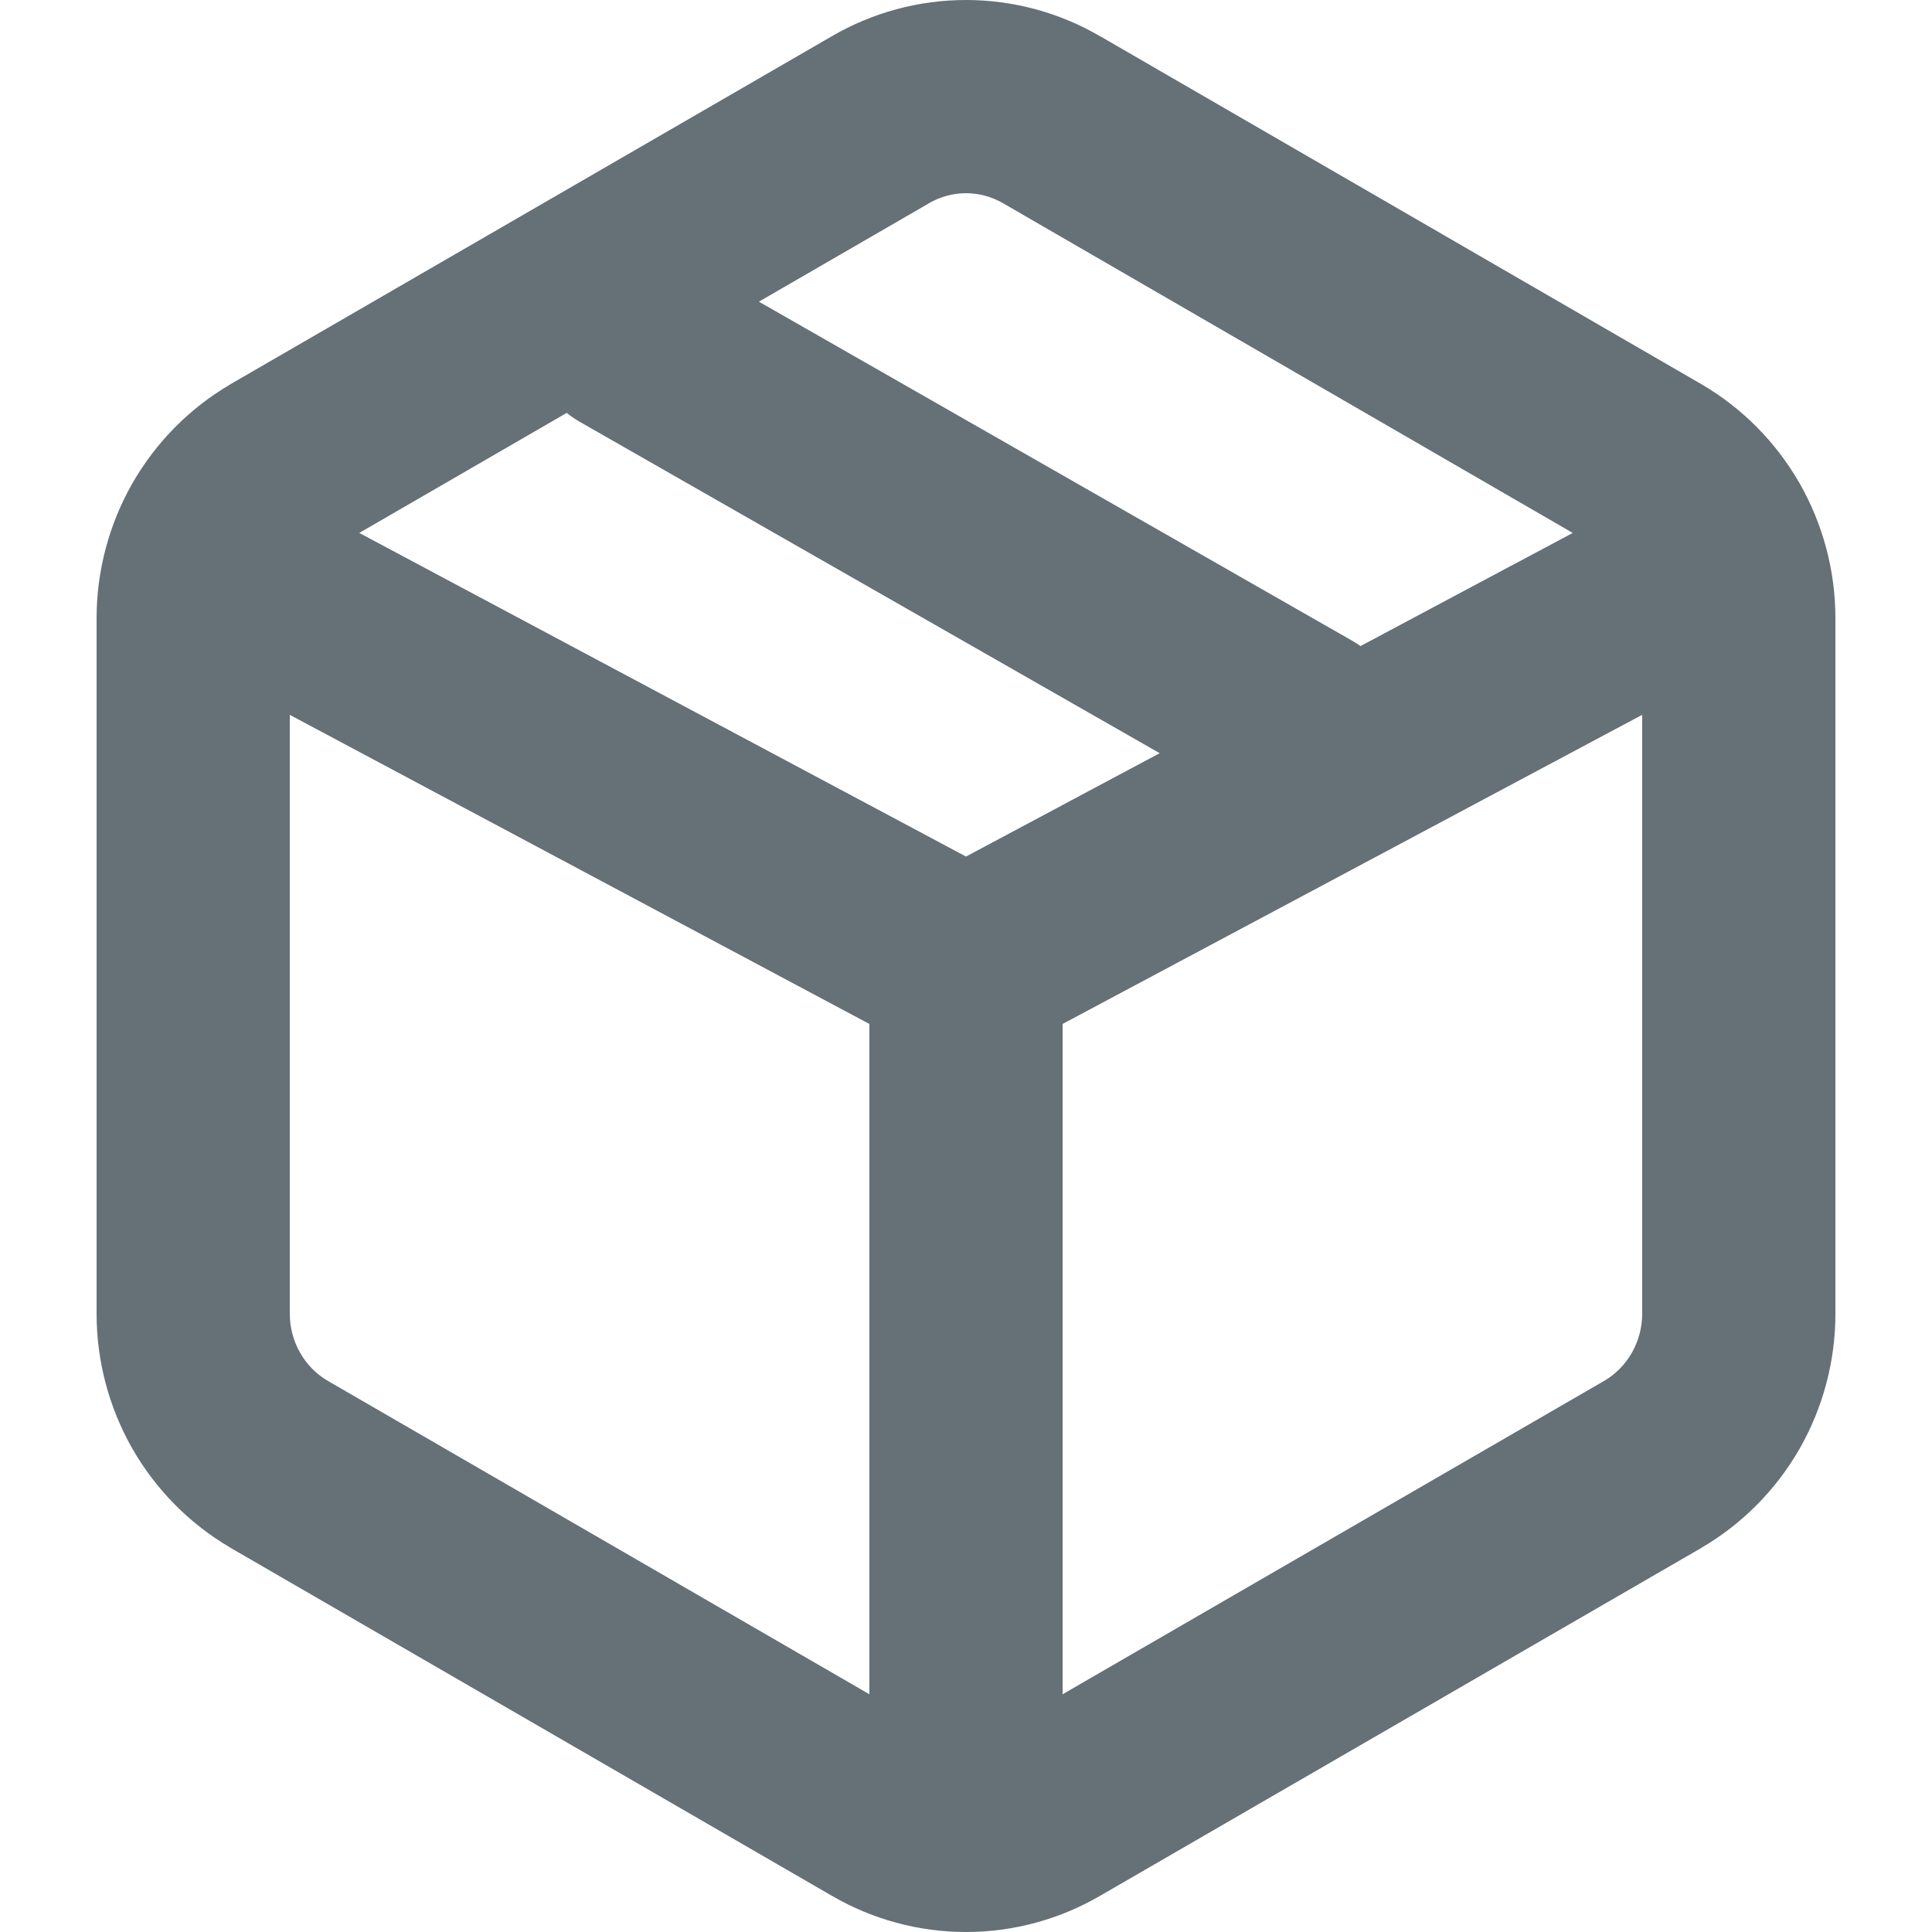 <svg width="20" height="20" viewBox="0 0 20 20" fill="none" xmlns="http://www.w3.org/2000/svg">
<path fill-rule="evenodd" clip-rule="evenodd" d="M8.608 0.377C9.031 0.13 9.511 0 10 0C10.489 0 10.969 0.13 11.391 0.377C11.392 0.377 11.393 0.378 11.394 0.378L17.616 3.979C18.038 4.226 18.387 4.58 18.63 5.004C18.872 5.429 19 5.91 19 6.398V13.602C19 14.09 18.872 14.571 18.63 14.996C18.387 15.42 18.038 15.774 17.616 16.021L17.612 16.024L11.394 19.622C11.393 19.622 11.392 19.623 11.392 19.623C10.969 19.87 10.489 20 10 20C9.511 20 9.031 19.87 8.608 19.623C8.608 19.623 8.607 19.622 8.606 19.622L2.388 16.024L2.384 16.021C1.962 15.774 1.613 15.42 1.37 14.996C1.128 14.571 1 14.09 1 13.602V6.398C1 5.91 1.128 5.429 1.37 5.004C1.613 4.58 1.962 4.226 2.384 3.979L2.388 3.976L8.608 0.377ZM11 17.539L16.606 14.295C16.607 14.294 16.608 14.294 16.608 14.294C16.725 14.225 16.823 14.126 16.893 14.004C16.962 13.882 17 13.743 17 13.6C17 13.6 17 13.601 17 13.6V7.4L11 10.6V17.539ZM10 8.867L12.005 7.797L6.004 4.368C5.955 4.34 5.909 4.309 5.867 4.274L3.719 5.517L10 8.867ZM3 7.4V13.6C3 13.743 3.037 13.882 3.107 14.004C3.176 14.126 3.275 14.225 3.392 14.294C3.393 14.294 3.393 14.294 3.394 14.295L9 17.539V10.6L3 7.4ZM7.856 3.123L13.996 6.632C14.027 6.649 14.056 6.668 14.084 6.688L16.281 5.517L10.384 2.104C10.267 2.036 10.134 2 10 2C9.866 2 9.733 2.036 9.616 2.104L9.612 2.107L7.856 3.123Z" fill="#657077"/>
</svg>
